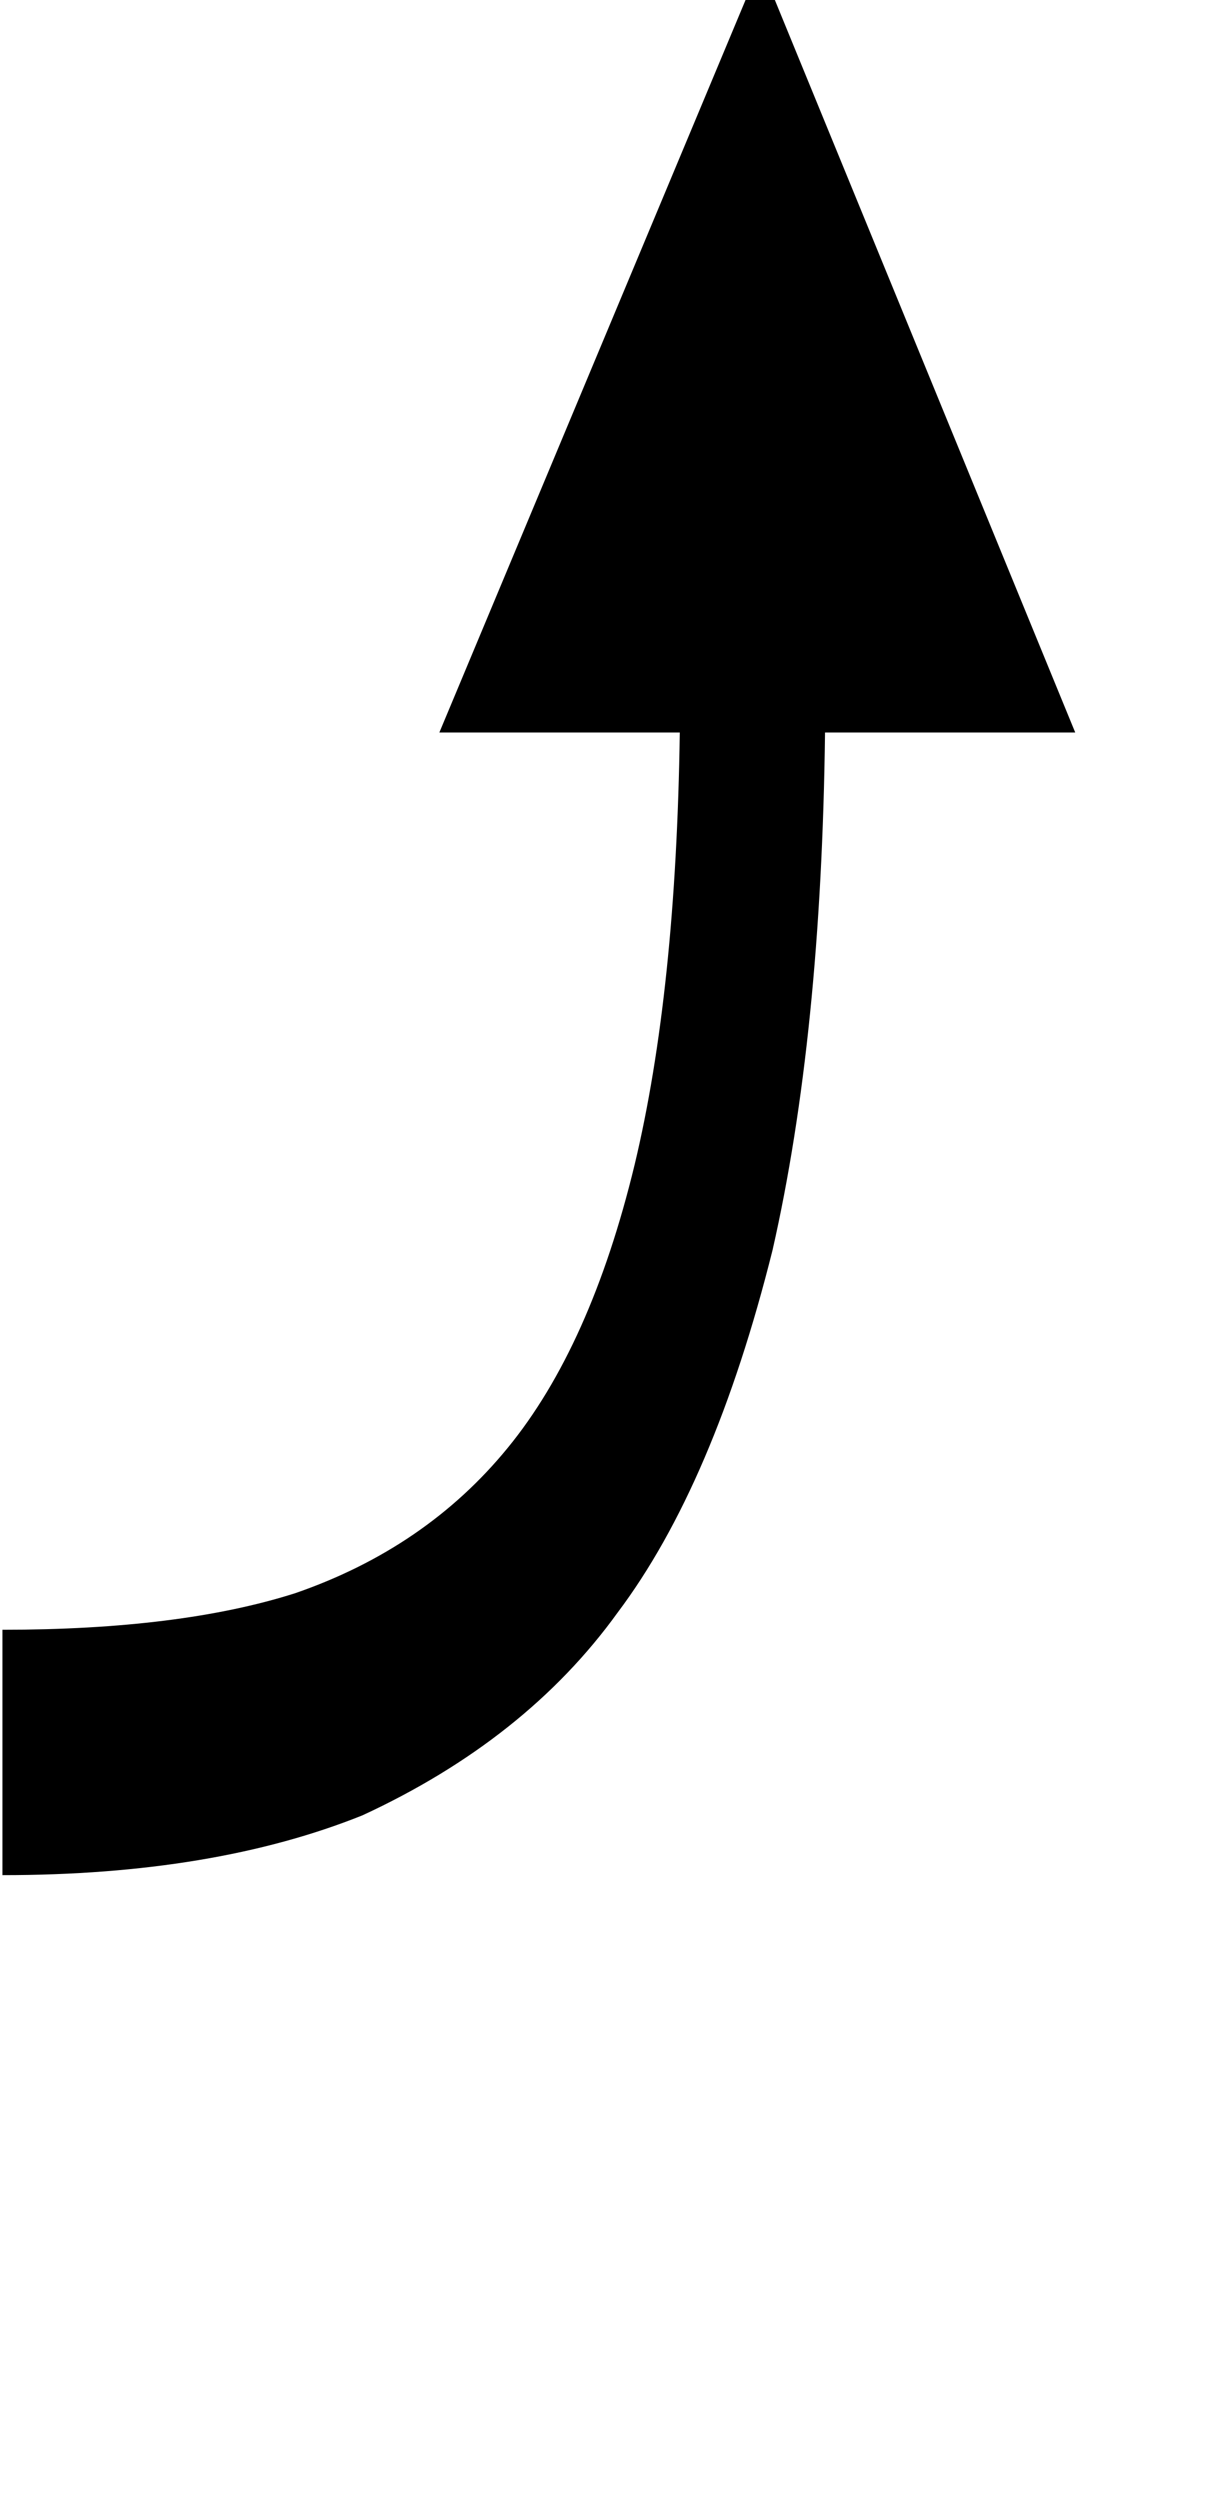 <svg xmlns="http://www.w3.org/2000/svg" viewBox="0 0 1007 2048"><path d="M2 1536v-201q146 0 240-30 107-37 174-119 68-83 104-232 34-142 37-354H360L623-29l258 629H676q-3 248-43 424-48 192-127 297-75 104-209 166-122 49-295 49z"/></svg>
